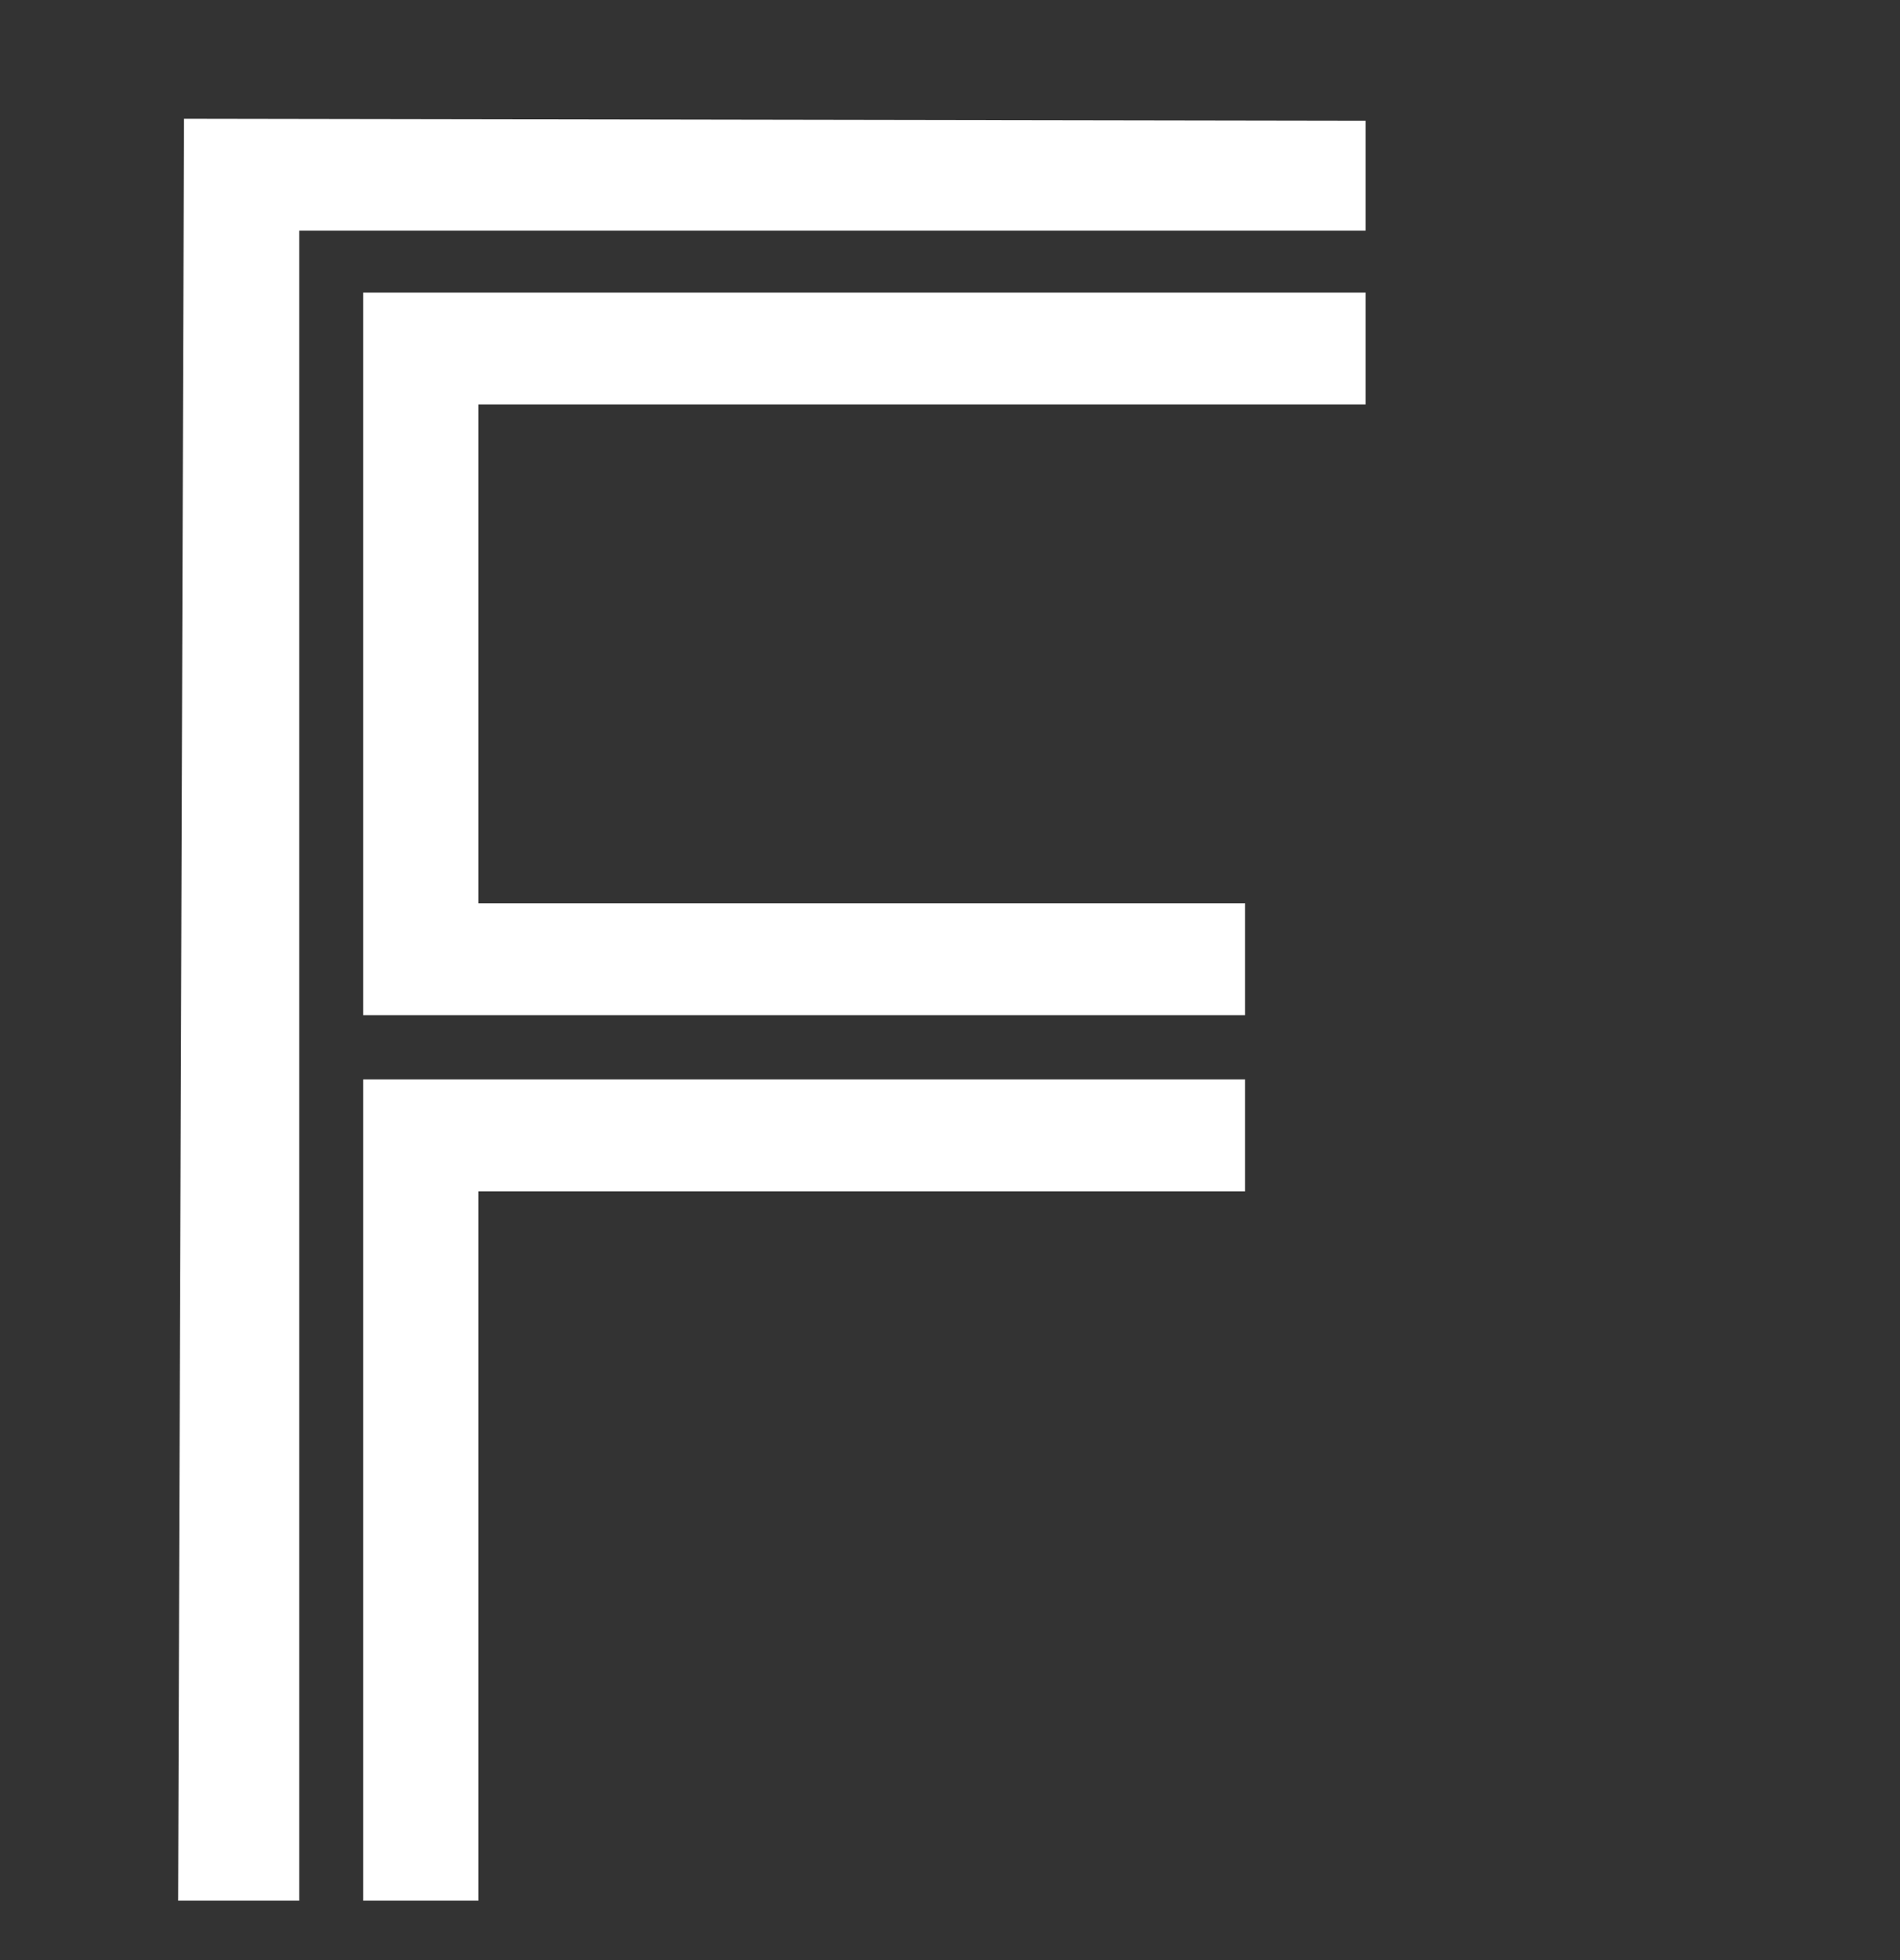 <svg width="32" height="33" viewBox="0 0 32 33" fill="none" xmlns="http://www.w3.org/2000/svg">
<rect x="0" y="0" width="32" height="33" fill="#333333" stroke="none"/>
<rect width="32" height="32" fill="black" fill-opacity="0"/>
<path fill-rule="evenodd" clip-rule="evenodd" d="M20.969 20.057H8.057V32H3L3.099 2L23 2.033V6.809H8.057V15.209H20.969V20.057ZM23 4.926V3.883H5.04V32H6.116V18.173H20.969V17.092H6.116V4.926H23Z" fill="white"/>
</svg>
